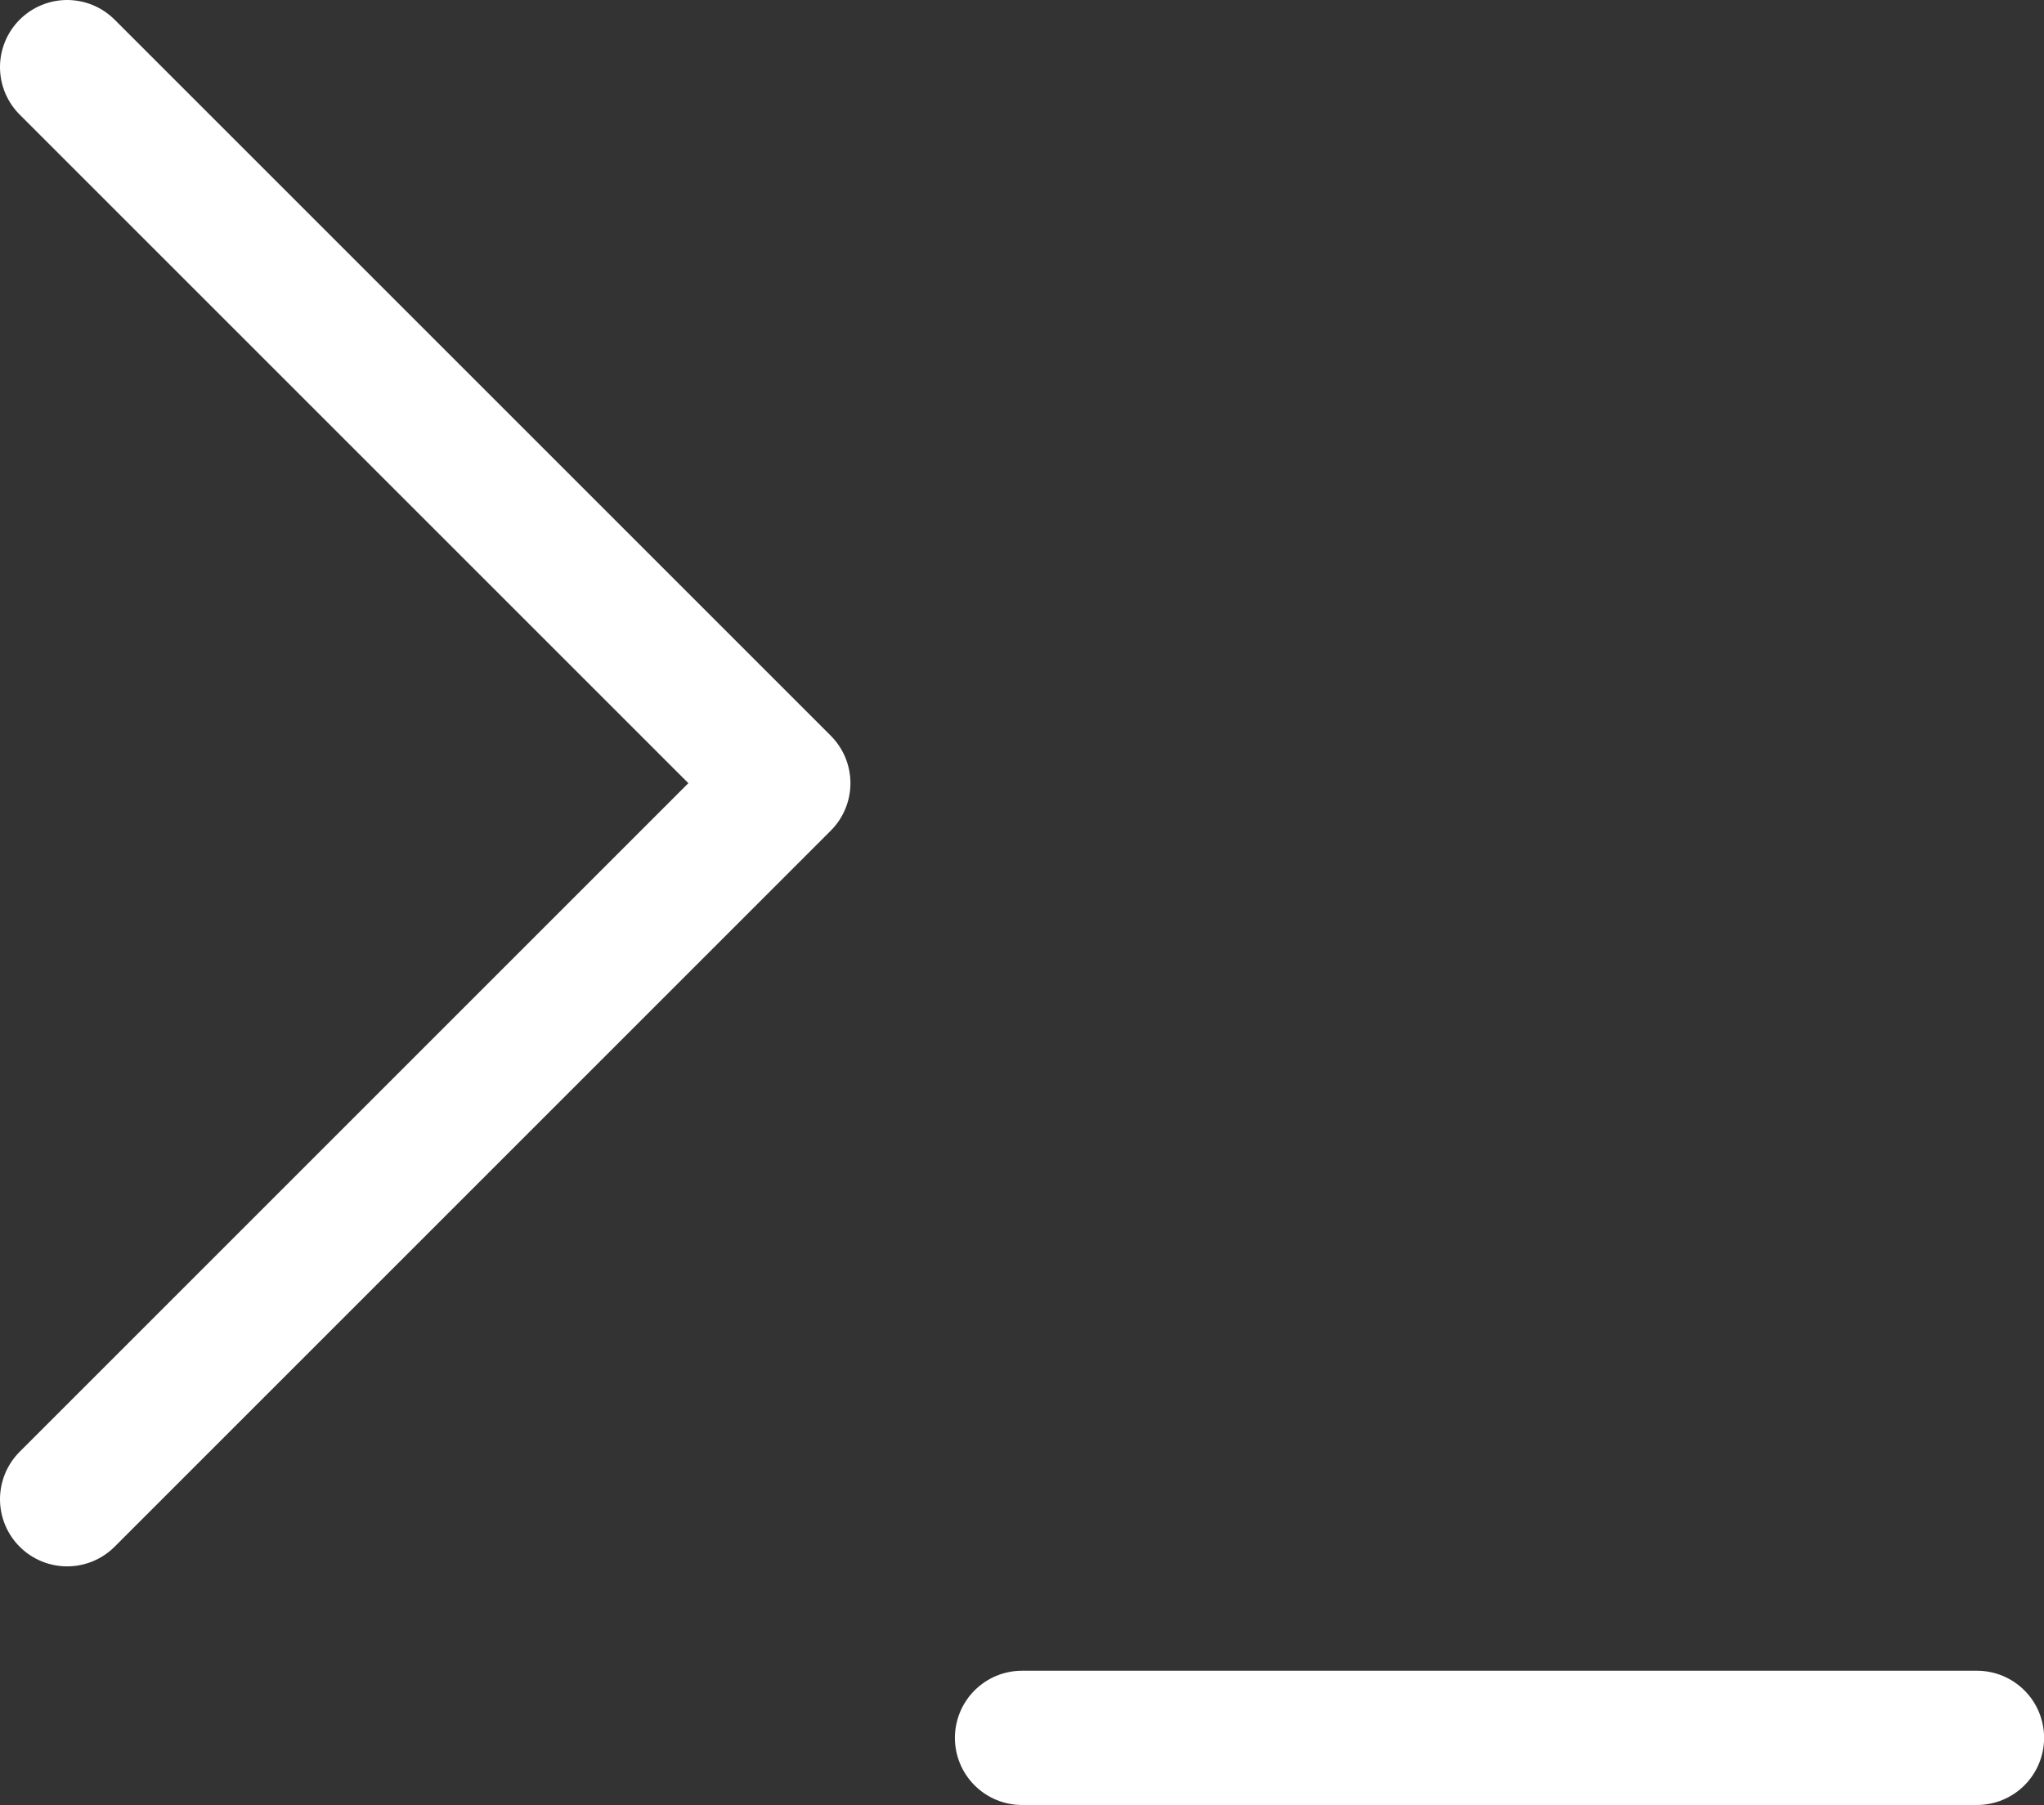 <svg version="1.1" xmlns="http://www.w3.org/2000/svg" xmlns:xlink="http://www.w3.org/1999/xlink" width="22.833" height="20.167" viewBox="0,0,22.833,20.167"><rect x="0" y="0" width="22.833" height="20.167" fill="#333333" stroke="none"/><g transform="translate(-308.583,-169.917)"><g data-paper-data="{&quot;isPaintingLayer&quot;:true}" fill-rule="nonzero" stroke="#ffffff" stroke-width="1.5" stroke-linecap="round" stroke-linejoin="round" stroke-miterlimit="10" stroke-dasharray="" stroke-dashoffset="0" style="mix-blend-mode: normal"><path d="M309.333,170.667l8,8l-8,8" fill="none"/><path d="M320,189.333h10.667" fill="#ffffff"/></g></g></svg>